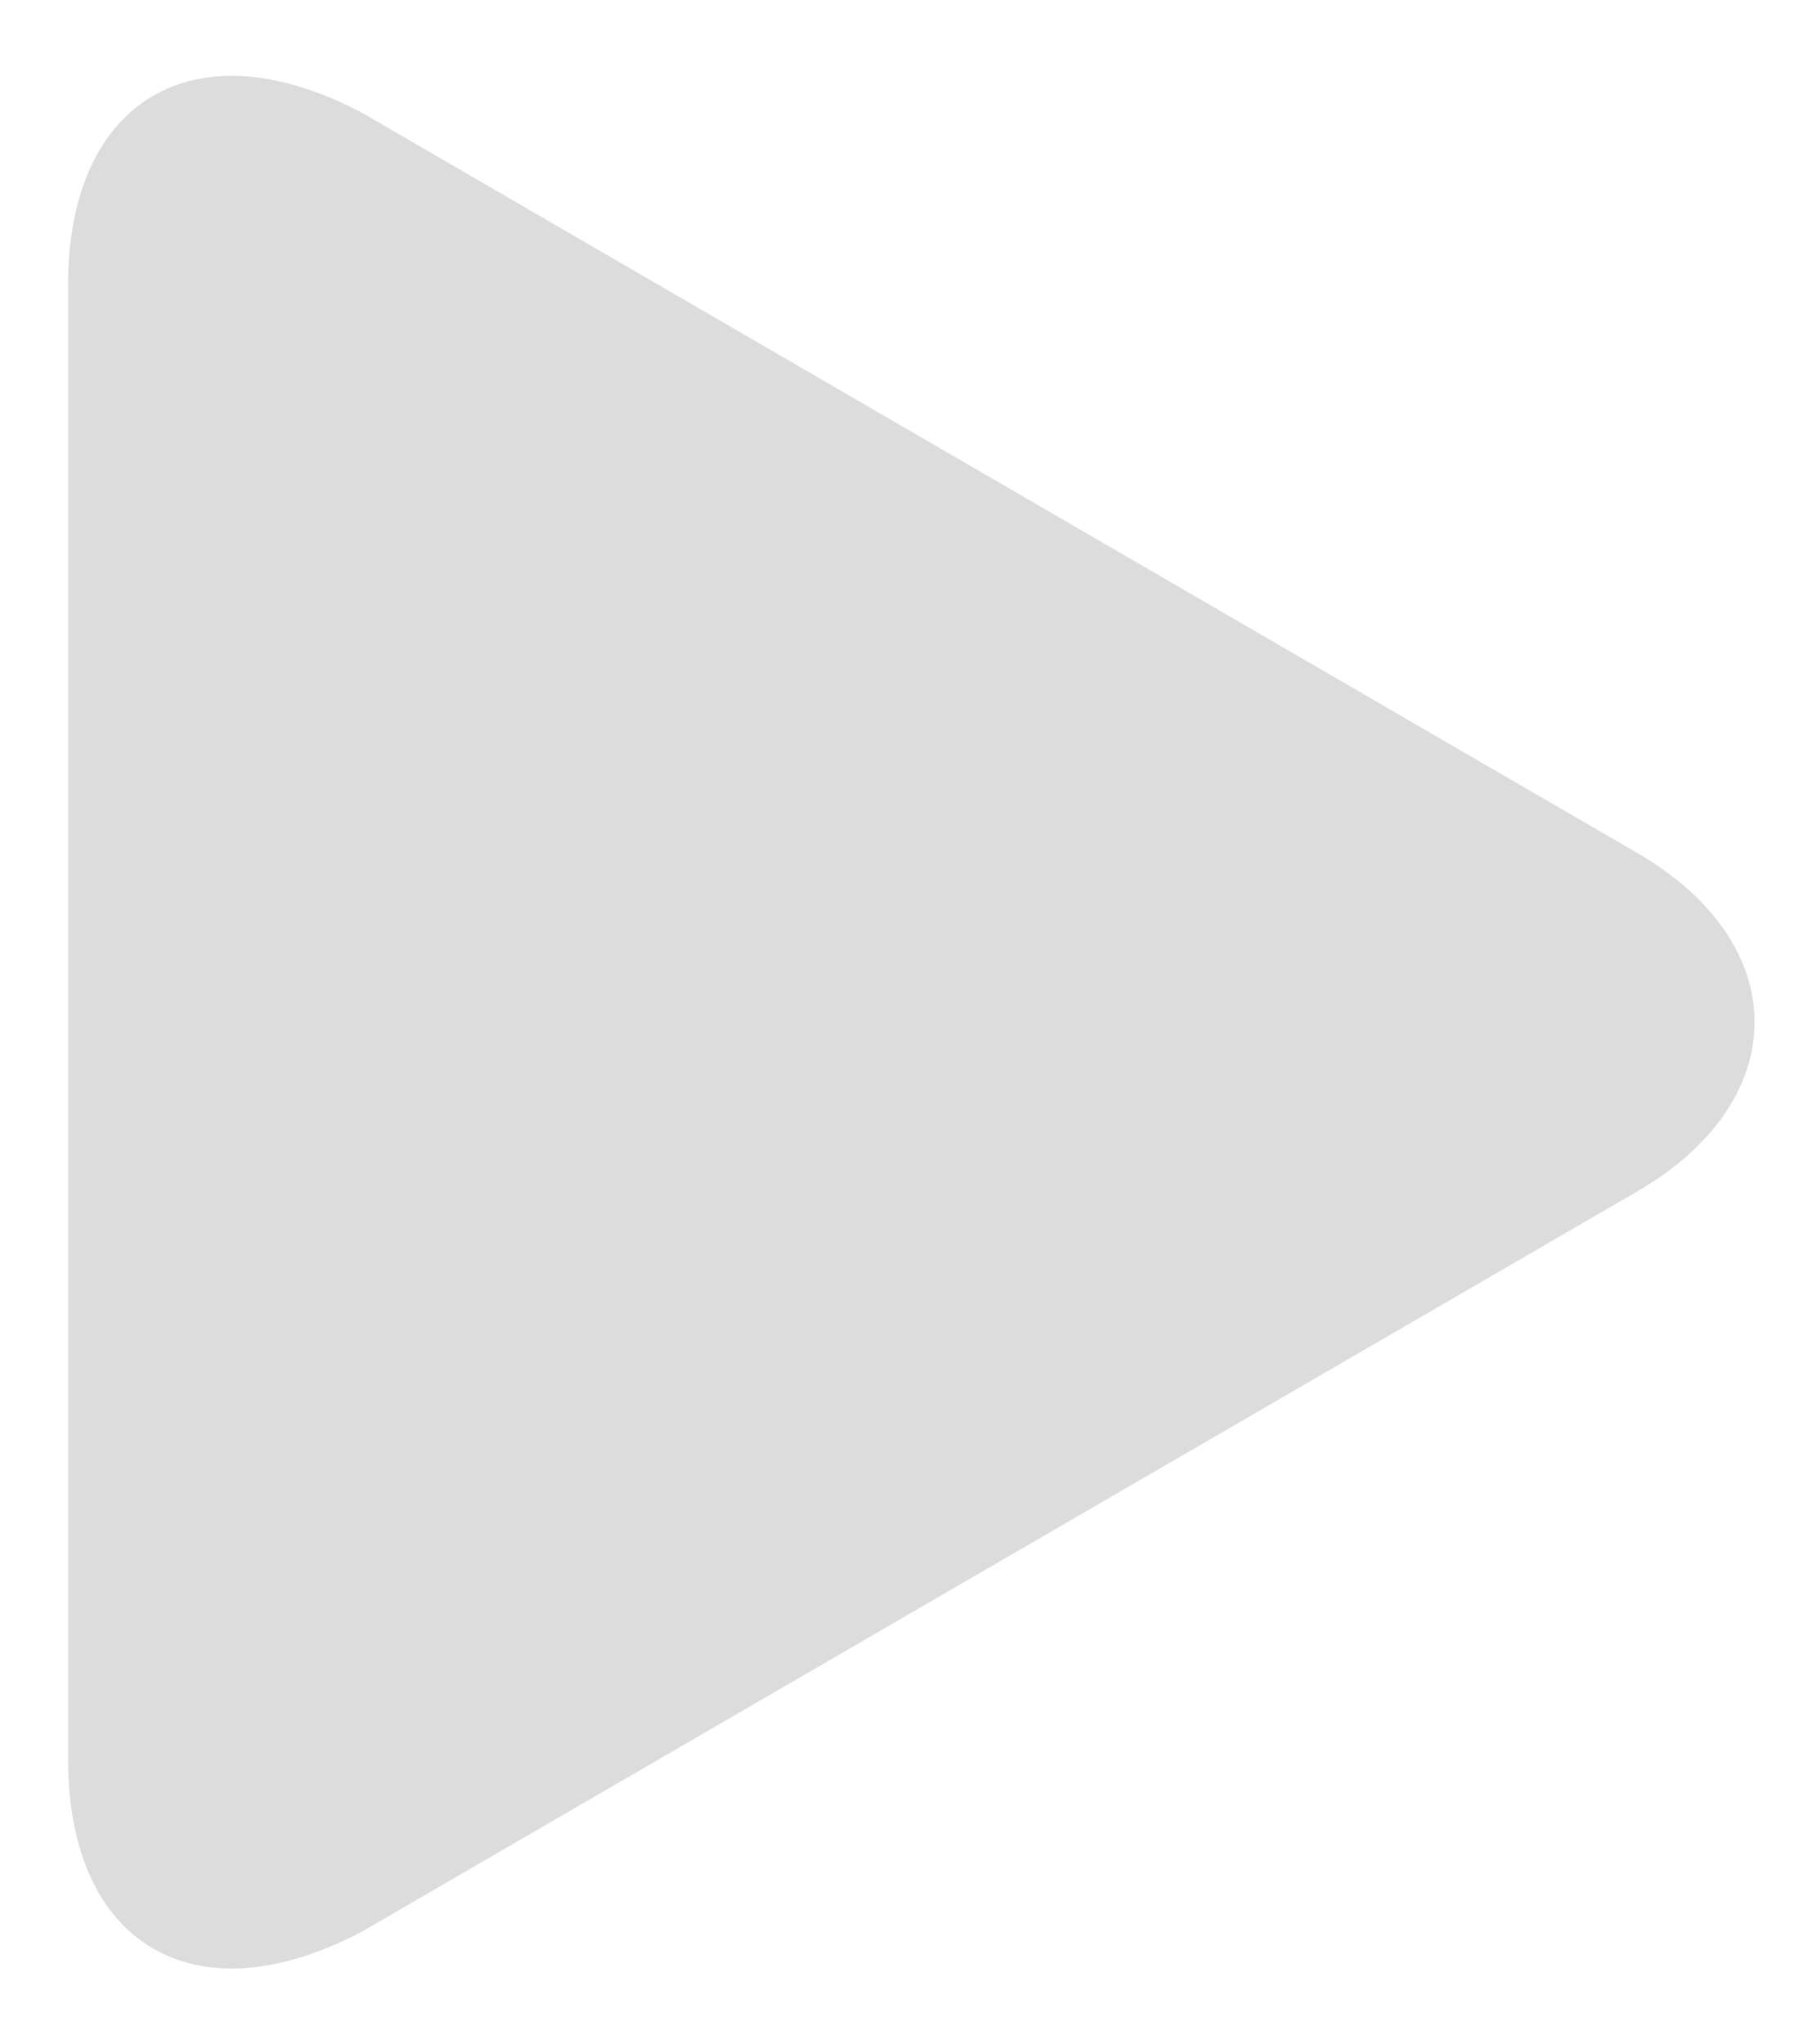 <svg version="1.2" xmlns="http://www.w3.org/2000/svg" viewBox="0 0 16 18" width="16" height="18"><style>.a{fill:#dcdcdc}</style><path class="a" d="m3.2 17l11.2-6.5c1.4-0.8 1.4-2.2 0-3l-11.2-6.5c-1.5-0.8-2.6-0.1-2.6 1.5v13c0 1.6 1.1 2.3 2.6 1.5z"/></svg>